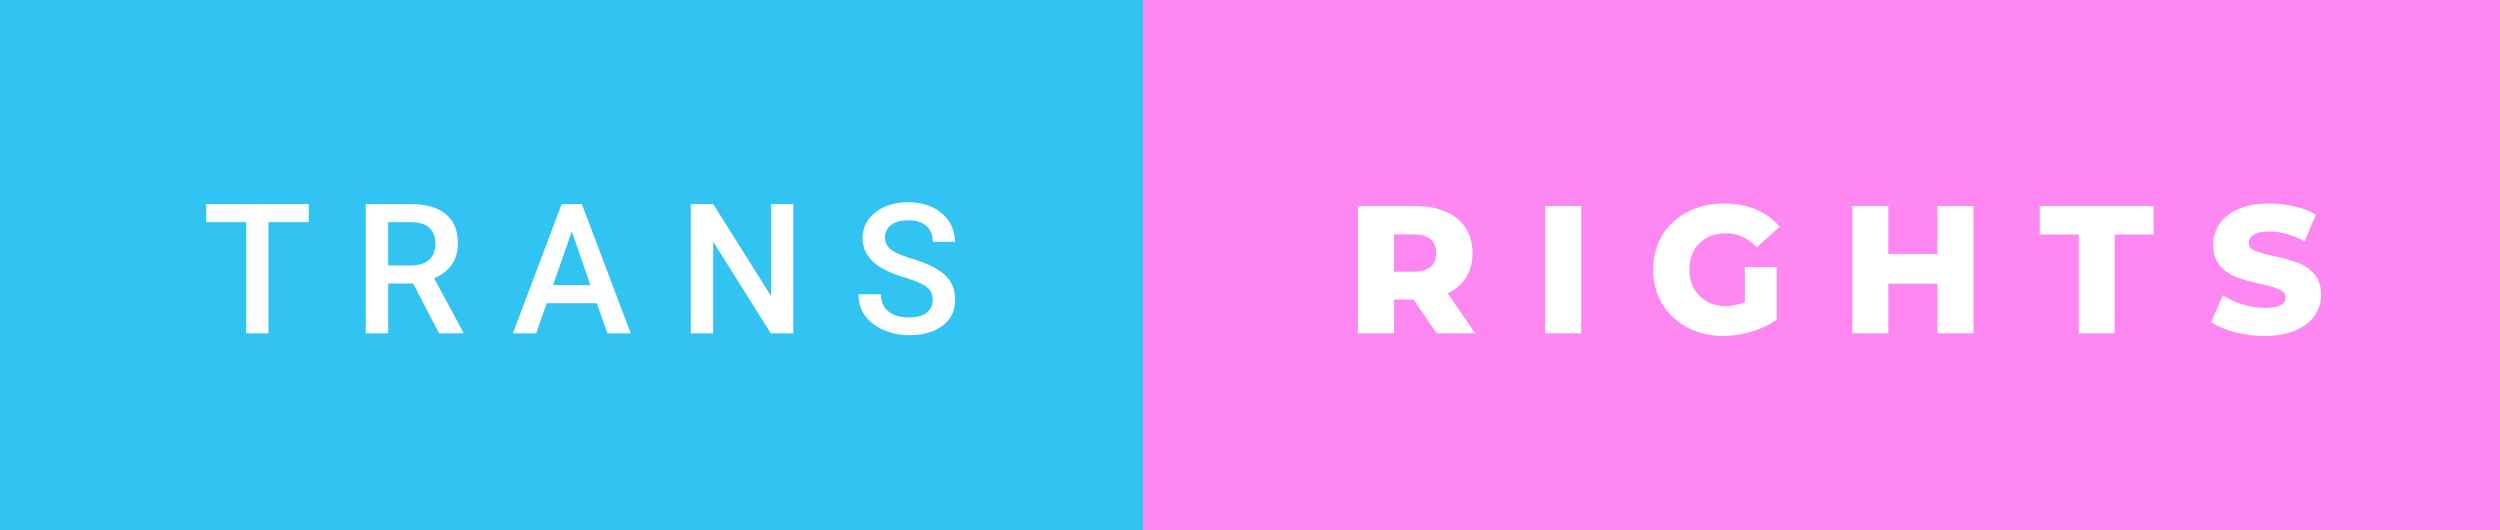 <svg xmlns="http://www.w3.org/2000/svg" width="165" height="35" viewBox="0 0 165 35"><rect x="0" y="0" width="165" height="35" fill="#333333" stroke="none"/><rect class="svg__rect" x="0" y="0" width="77.43" height="35" fill="#31C4F3"/><rect class="svg__rect" x="75.43" y="0" width="89.57" height="35" fill="#FF87F2"/><path class="svg__text" d="M16.25 14.66L13.61 14.66L13.61 13.47L20.38 13.47L20.38 14.66L17.72 14.66L17.72 22L16.25 22L16.25 14.66ZM25.62 22L24.14 22L24.14 13.47L27.14 13.47Q28.61 13.47 29.42 14.13Q30.22 14.79 30.22 16.05L30.22 16.05Q30.22 16.90 29.81 17.48Q29.39 18.06 28.65 18.37L28.65 18.37L30.57 21.92L30.57 22L28.98 22L27.27 18.71L25.62 18.71L25.62 22ZM25.62 14.66L25.62 17.52L27.14 17.52Q27.89 17.52 28.31 17.15Q28.74 16.77 28.74 16.11L28.74 16.11Q28.74 15.43 28.35 15.05Q27.96 14.68 27.18 14.66L27.18 14.66L25.62 14.66ZM35.39 22L33.85 22L37.07 13.47L38.40 13.47L41.63 22L40.09 22L39.39 20.01L36.08 20.01L35.39 22ZM37.74 15.28L36.50 18.82L38.97 18.82L37.74 15.28ZM47.07 22L45.59 22L45.59 13.47L47.07 13.47L50.89 19.54L50.89 13.47L52.36 13.47L52.36 22L50.87 22L47.07 15.95L47.07 22ZM56.66 19.42L56.66 19.42L58.14 19.42Q58.14 20.15 58.63 20.55Q59.11 20.95 60.00 20.95L60.00 20.95Q60.78 20.95 61.17 20.63Q61.56 20.32 61.56 19.80L61.56 19.80Q61.56 19.24 61.16 18.94Q60.76 18.63 59.73 18.32Q58.70 18.01 58.09 17.63L58.09 17.63Q56.93 16.90 56.93 15.72L56.93 15.72Q56.93 14.69 57.77 14.02Q58.61 13.35 59.95 13.35L59.95 13.35Q60.84 13.35 61.54 13.68Q62.23 14.01 62.63 14.61Q63.03 15.22 63.03 15.96L63.03 15.96L61.56 15.96Q61.56 15.29 61.14 14.91Q60.72 14.54 59.94 14.54L59.94 14.54Q59.21 14.54 58.81 14.85Q58.41 15.16 58.41 15.71L58.41 15.71Q58.41 16.18 58.84 16.50Q59.28 16.81 60.27 17.10Q61.27 17.40 61.87 17.78Q62.48 18.16 62.76 18.65Q63.04 19.13 63.04 19.79L63.04 19.79Q63.04 20.86 62.22 21.49Q61.40 22.12 60.00 22.12L60.00 22.12Q59.08 22.12 58.30 21.77Q57.52 21.43 57.09 20.83Q56.66 20.22 56.66 19.42Z" fill="#FFFFFF"/><path class="svg__text" d="M92.00 22L89.62 22L89.62 13.60L93.46 13.60Q94.60 13.60 95.44 13.98Q96.28 14.35 96.74 15.06Q97.19 15.76 97.19 16.71L97.19 16.71Q97.19 17.62 96.77 18.30Q96.34 18.98 95.55 19.36L95.55 19.36L97.36 22L94.82 22L93.29 19.77L92.00 19.77L92.00 22ZM92.00 15.47L92.00 17.93L93.32 17.93Q94.05 17.93 94.42 17.61Q94.79 17.29 94.79 16.71L94.79 16.71Q94.79 16.12 94.42 15.79Q94.05 15.47 93.32 15.47L93.32 15.47L92.00 15.47ZM104.36 22L101.98 22L101.98 13.60L104.36 13.60L104.36 22ZM109.11 17.80L109.11 17.80Q109.11 16.54 109.70 15.54Q110.30 14.55 111.37 13.99Q112.44 13.43 113.78 13.43L113.78 13.43Q114.96 13.43 115.90 13.83Q116.83 14.22 117.46 14.97L117.46 14.97L115.94 16.33Q115.10 15.40 113.92 15.40L113.92 15.40Q113.91 15.40 113.91 15.40L113.91 15.40Q112.83 15.40 112.16 16.06Q111.50 16.71 111.50 17.80L111.50 17.80Q111.50 18.50 111.80 19.04Q112.11 19.59 112.65 19.89Q113.18 20.20 113.88 20.20L113.88 20.20Q114.57 20.20 115.16 19.93L115.16 19.93L115.16 17.62L117.26 17.62L117.26 21.10Q116.54 21.61 115.61 21.89Q114.67 22.17 113.74 22.17L113.74 22.17Q112.42 22.17 111.36 21.61Q110.30 21.05 109.70 20.05Q109.11 19.06 109.11 17.80ZM124.63 22L122.25 22L122.25 13.60L124.63 13.60L124.63 16.76L127.87 16.76L127.87 13.60L130.25 13.60L130.25 22L127.87 22L127.87 18.72L124.63 18.72L124.63 22ZM137.20 15.48L134.62 15.48L134.62 13.60L142.14 13.60L142.14 15.48L139.57 15.48L139.57 22L137.20 22L137.20 15.48ZM145.93 21.24L145.93 21.24L146.71 19.49Q147.27 19.86 148.01 20.09Q148.76 20.32 149.48 20.32L149.48 20.32Q150.84 20.32 150.85 19.64L150.85 19.64Q150.85 19.28 150.46 19.11Q150.07 18.93 149.20 18.74L149.20 18.74Q148.25 18.53 147.62 18.30Q146.98 18.06 146.53 17.55Q146.07 17.03 146.07 16.16L146.07 16.16Q146.07 15.39 146.49 14.77Q146.91 14.15 147.75 13.79Q148.58 13.43 149.79 13.43L149.79 13.43Q150.61 13.43 151.42 13.62Q152.23 13.80 152.84 14.17L152.84 14.17L152.11 15.93Q150.91 15.28 149.78 15.28L149.78 15.28Q149.07 15.28 148.74 15.49Q148.42 15.70 148.42 16.04L148.42 16.04Q148.42 16.37 148.81 16.54Q149.19 16.71 150.04 16.89L150.04 16.89Q151.00 17.10 151.63 17.33Q152.26 17.56 152.72 18.07Q153.19 18.58 153.19 19.46L153.19 19.46Q153.19 20.21 152.77 20.83Q152.35 21.44 151.51 21.80Q150.67 22.17 149.47 22.17L149.47 22.17Q148.45 22.17 147.49 21.92Q146.52 21.67 145.93 21.24Z" fill="#FFFFFF" x="88.43"/></svg>